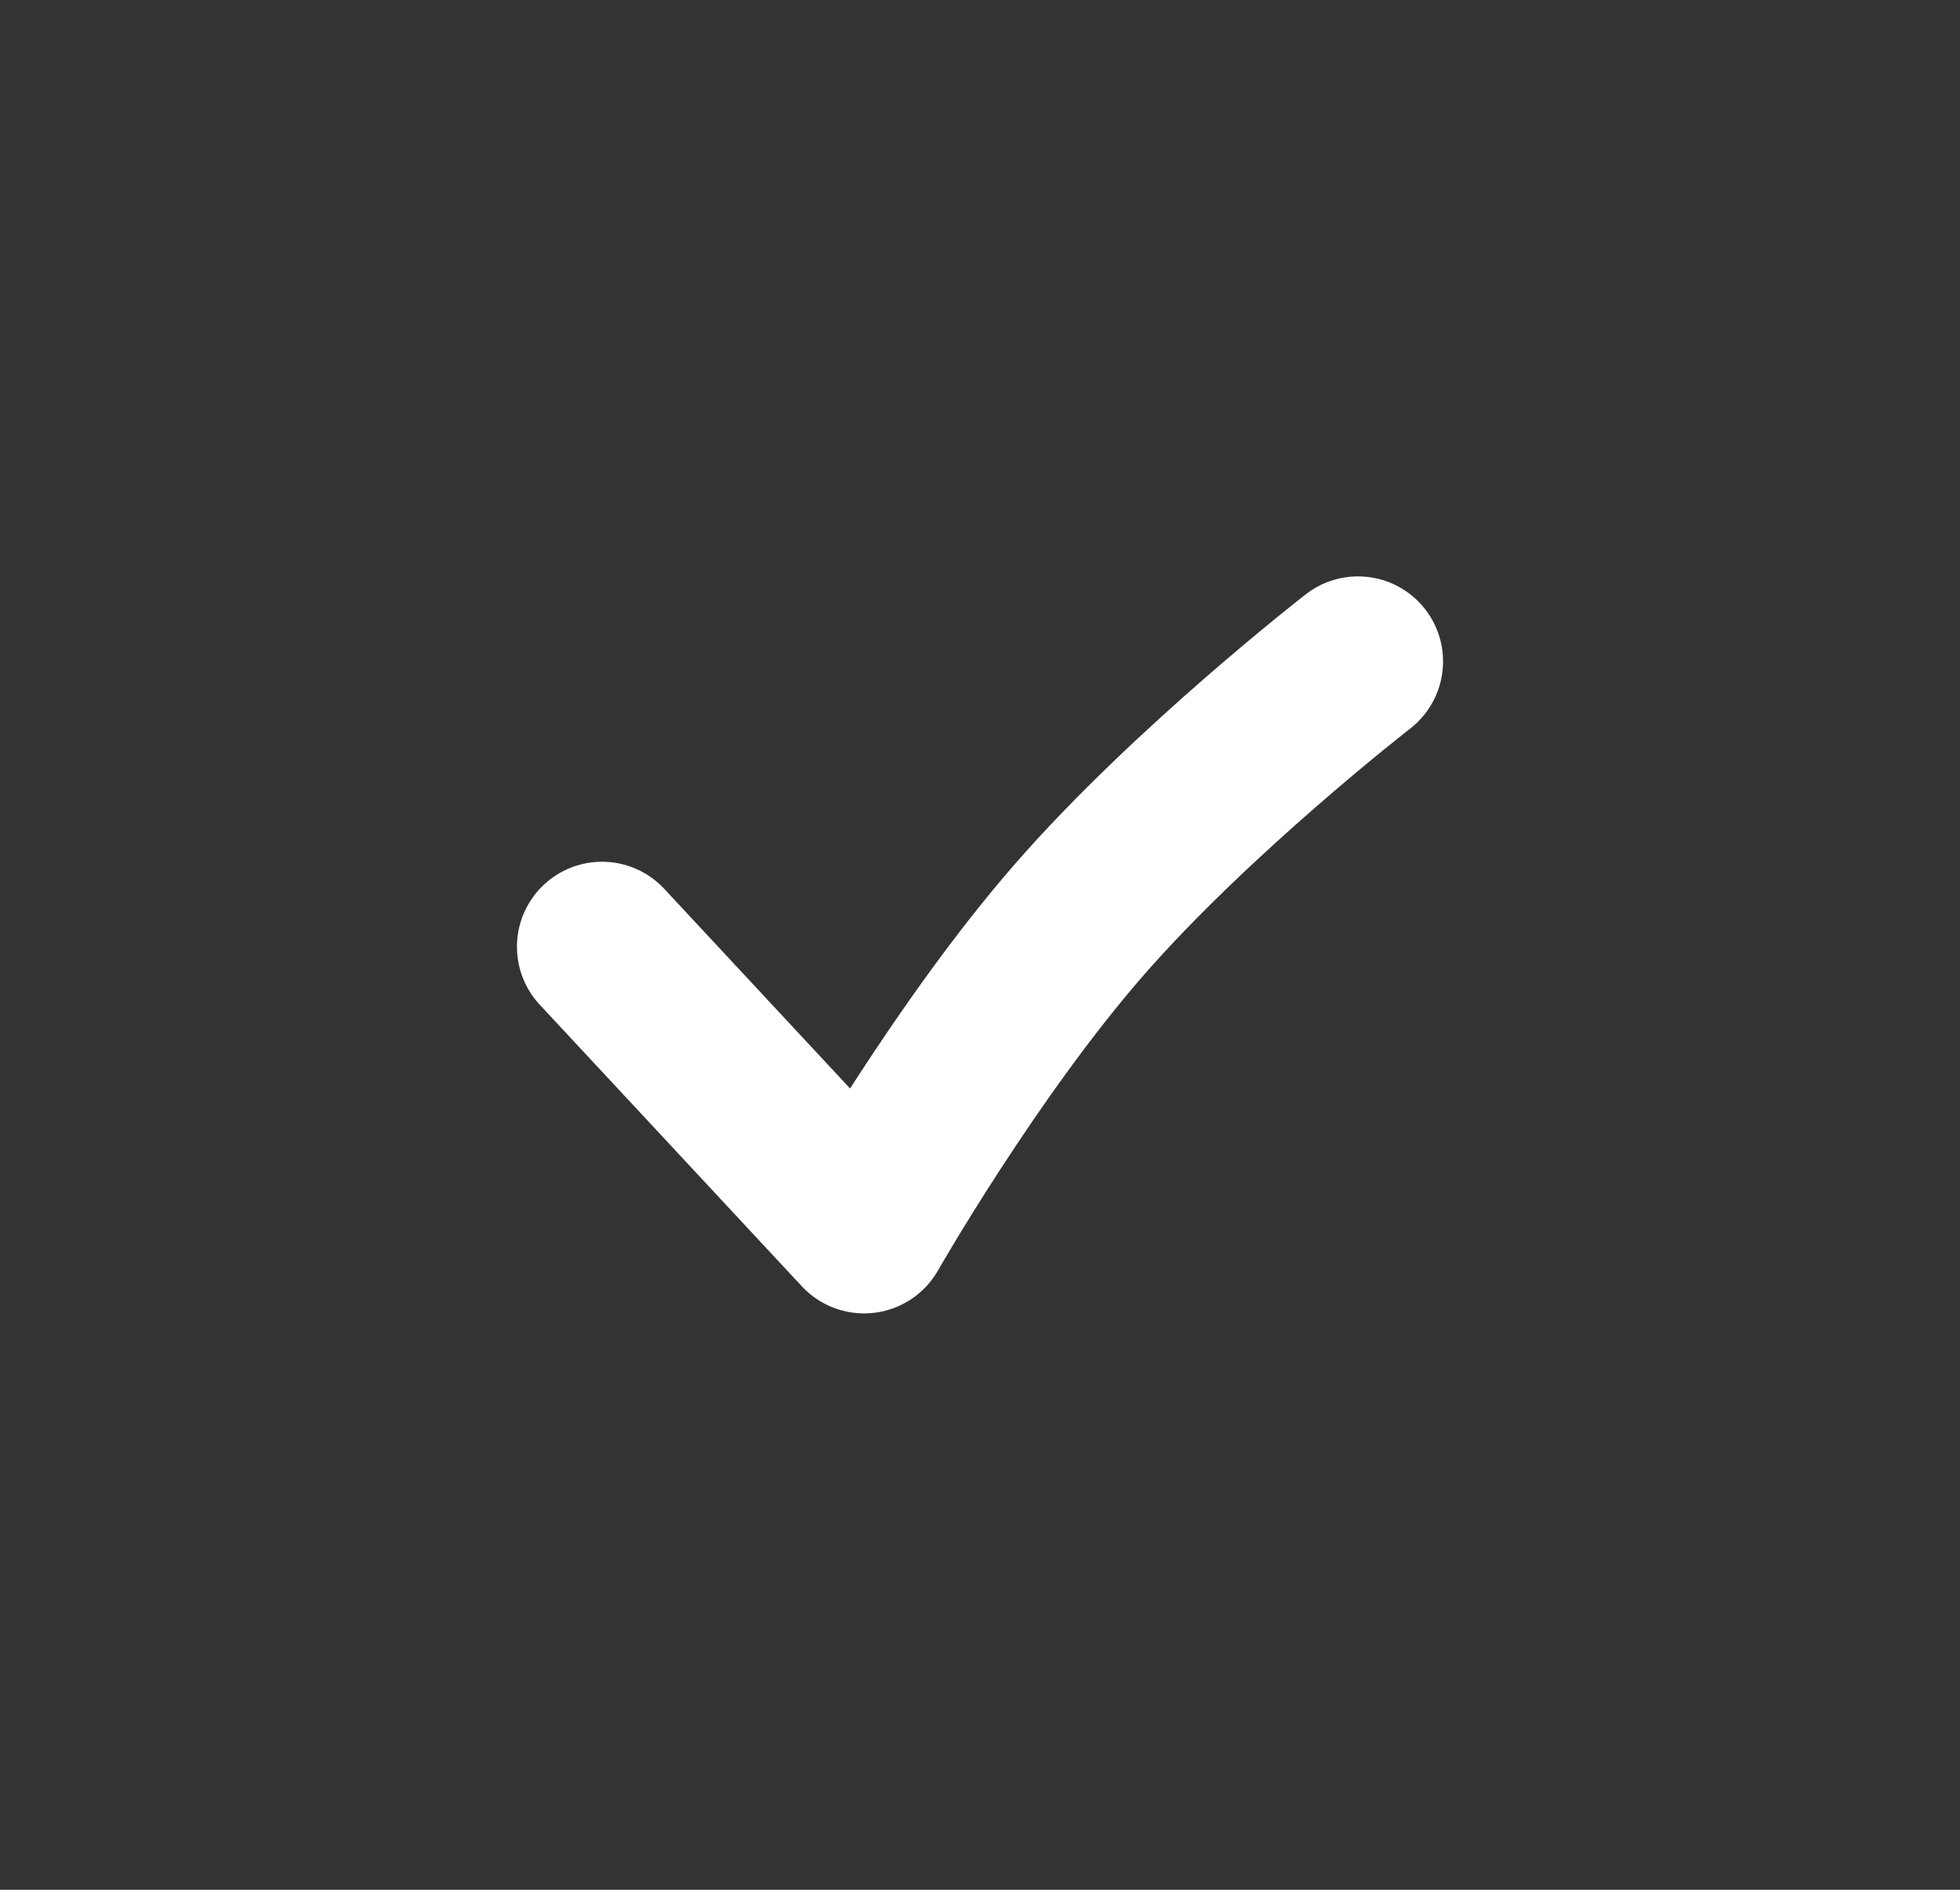 <svg width="28" height="27" viewBox="0 0 28 27" fill="none" xmlns="http://www.w3.org/2000/svg">
<rect x="0" y="0" width="28" height="27" fill="#333333" stroke="none"/>
<circle cx="14" cy="13.5" r="13.5" />
<path d="M19.4 9.45C19.4 9.45 17.033 11.288 15.419 13.138C13.805 14.988 12.344 17.55 12.344 17.55L8.6 13.527" stroke="white" stroke-width="2.43" stroke-linecap="round" stroke-linejoin="round"/>
</svg>
